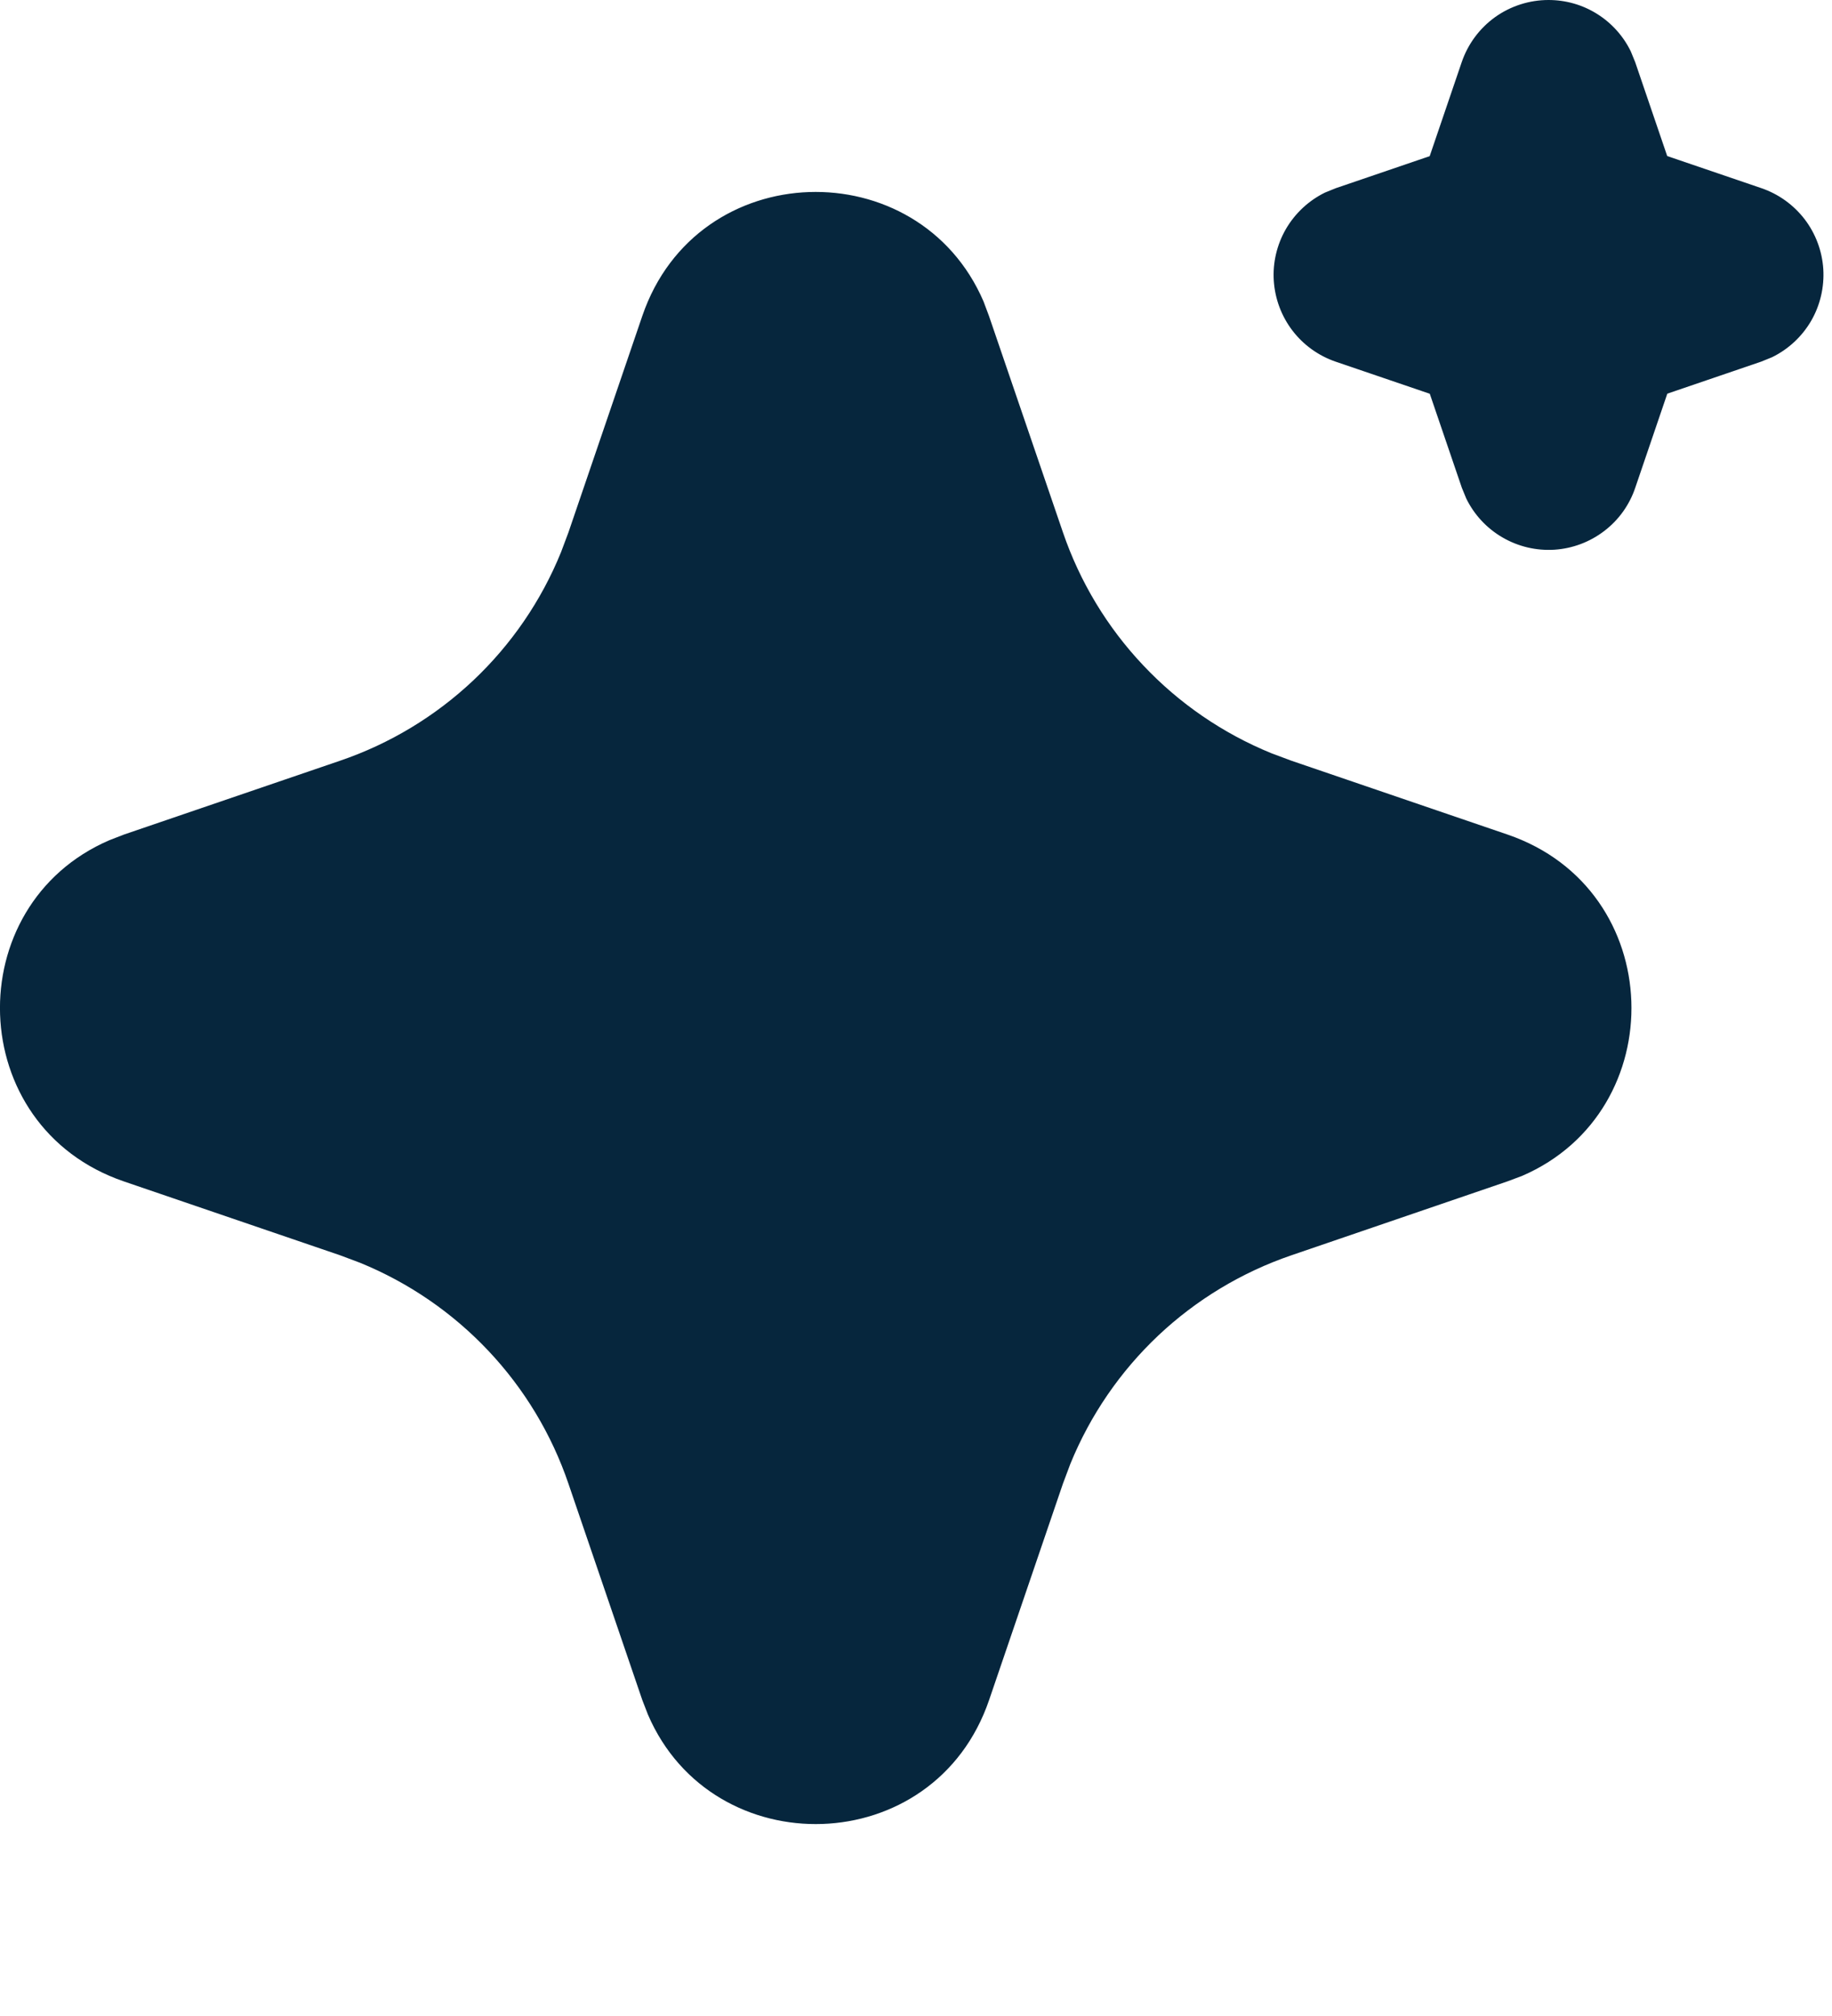 <svg preserveAspectRatio="none" width="100%" height="100%" overflow="visible" style="display: block;" viewBox="0 0 20 22" fill="none" xmlns="http://www.w3.org/2000/svg">
<g id="Group">
<g id="Vector">
</g>
<path id="Vector_2" d="M7.012 3.448C7.61 1.698 10.028 1.645 10.737 3.289L10.797 3.449L11.604 5.809C11.789 6.35 12.088 6.846 12.481 7.261C12.873 7.677 13.351 8.004 13.88 8.22L14.097 8.301L16.457 9.107C18.207 9.705 18.26 12.123 16.617 12.832L16.457 12.892L14.097 13.699C13.556 13.884 13.06 14.183 12.644 14.575C12.228 14.968 11.901 15.445 11.685 15.975L11.604 16.191L10.798 18.552C10.2 20.302 7.782 20.355 7.074 18.712L7.012 18.552L6.206 16.192C6.022 15.651 5.723 15.155 5.33 14.739C4.937 14.323 4.46 13.996 3.93 13.78L3.714 13.699L1.354 12.893C-0.397 12.295 -0.45 9.877 1.194 9.169L1.354 9.107L3.714 8.301C4.256 8.116 4.751 7.817 5.167 7.425C5.583 7.032 5.91 6.555 6.125 6.025L6.206 5.809L7.012 3.448ZM16.905 1.80688e-07C17.093 -2.35972e-07 17.276 0.052 17.434 0.151C17.593 0.25 17.721 0.392 17.803 0.56L17.851 0.677L18.201 1.703L19.228 2.053C19.416 2.117 19.58 2.235 19.701 2.392C19.821 2.549 19.892 2.738 19.905 2.936C19.917 3.134 19.871 3.331 19.772 3.502C19.672 3.673 19.524 3.811 19.346 3.898L19.228 3.946L18.202 4.296L17.852 5.323C17.789 5.51 17.671 5.675 17.513 5.795C17.356 5.915 17.167 5.986 16.969 5.999C16.771 6.011 16.575 5.965 16.403 5.865C16.232 5.766 16.094 5.618 16.007 5.44L15.959 5.323L15.609 4.297L14.582 3.947C14.395 3.883 14.23 3.765 14.11 3.608C13.99 3.451 13.919 3.262 13.906 3.064C13.893 2.866 13.94 2.669 14.039 2.498C14.139 2.327 14.287 2.189 14.464 2.102L14.582 2.054L15.608 1.704L15.958 0.677C16.026 0.479 16.153 0.308 16.323 0.186C16.493 0.065 16.697 -0 16.905 1.80688e-07Z" fill="#06263D"/>
</g>
</svg>
